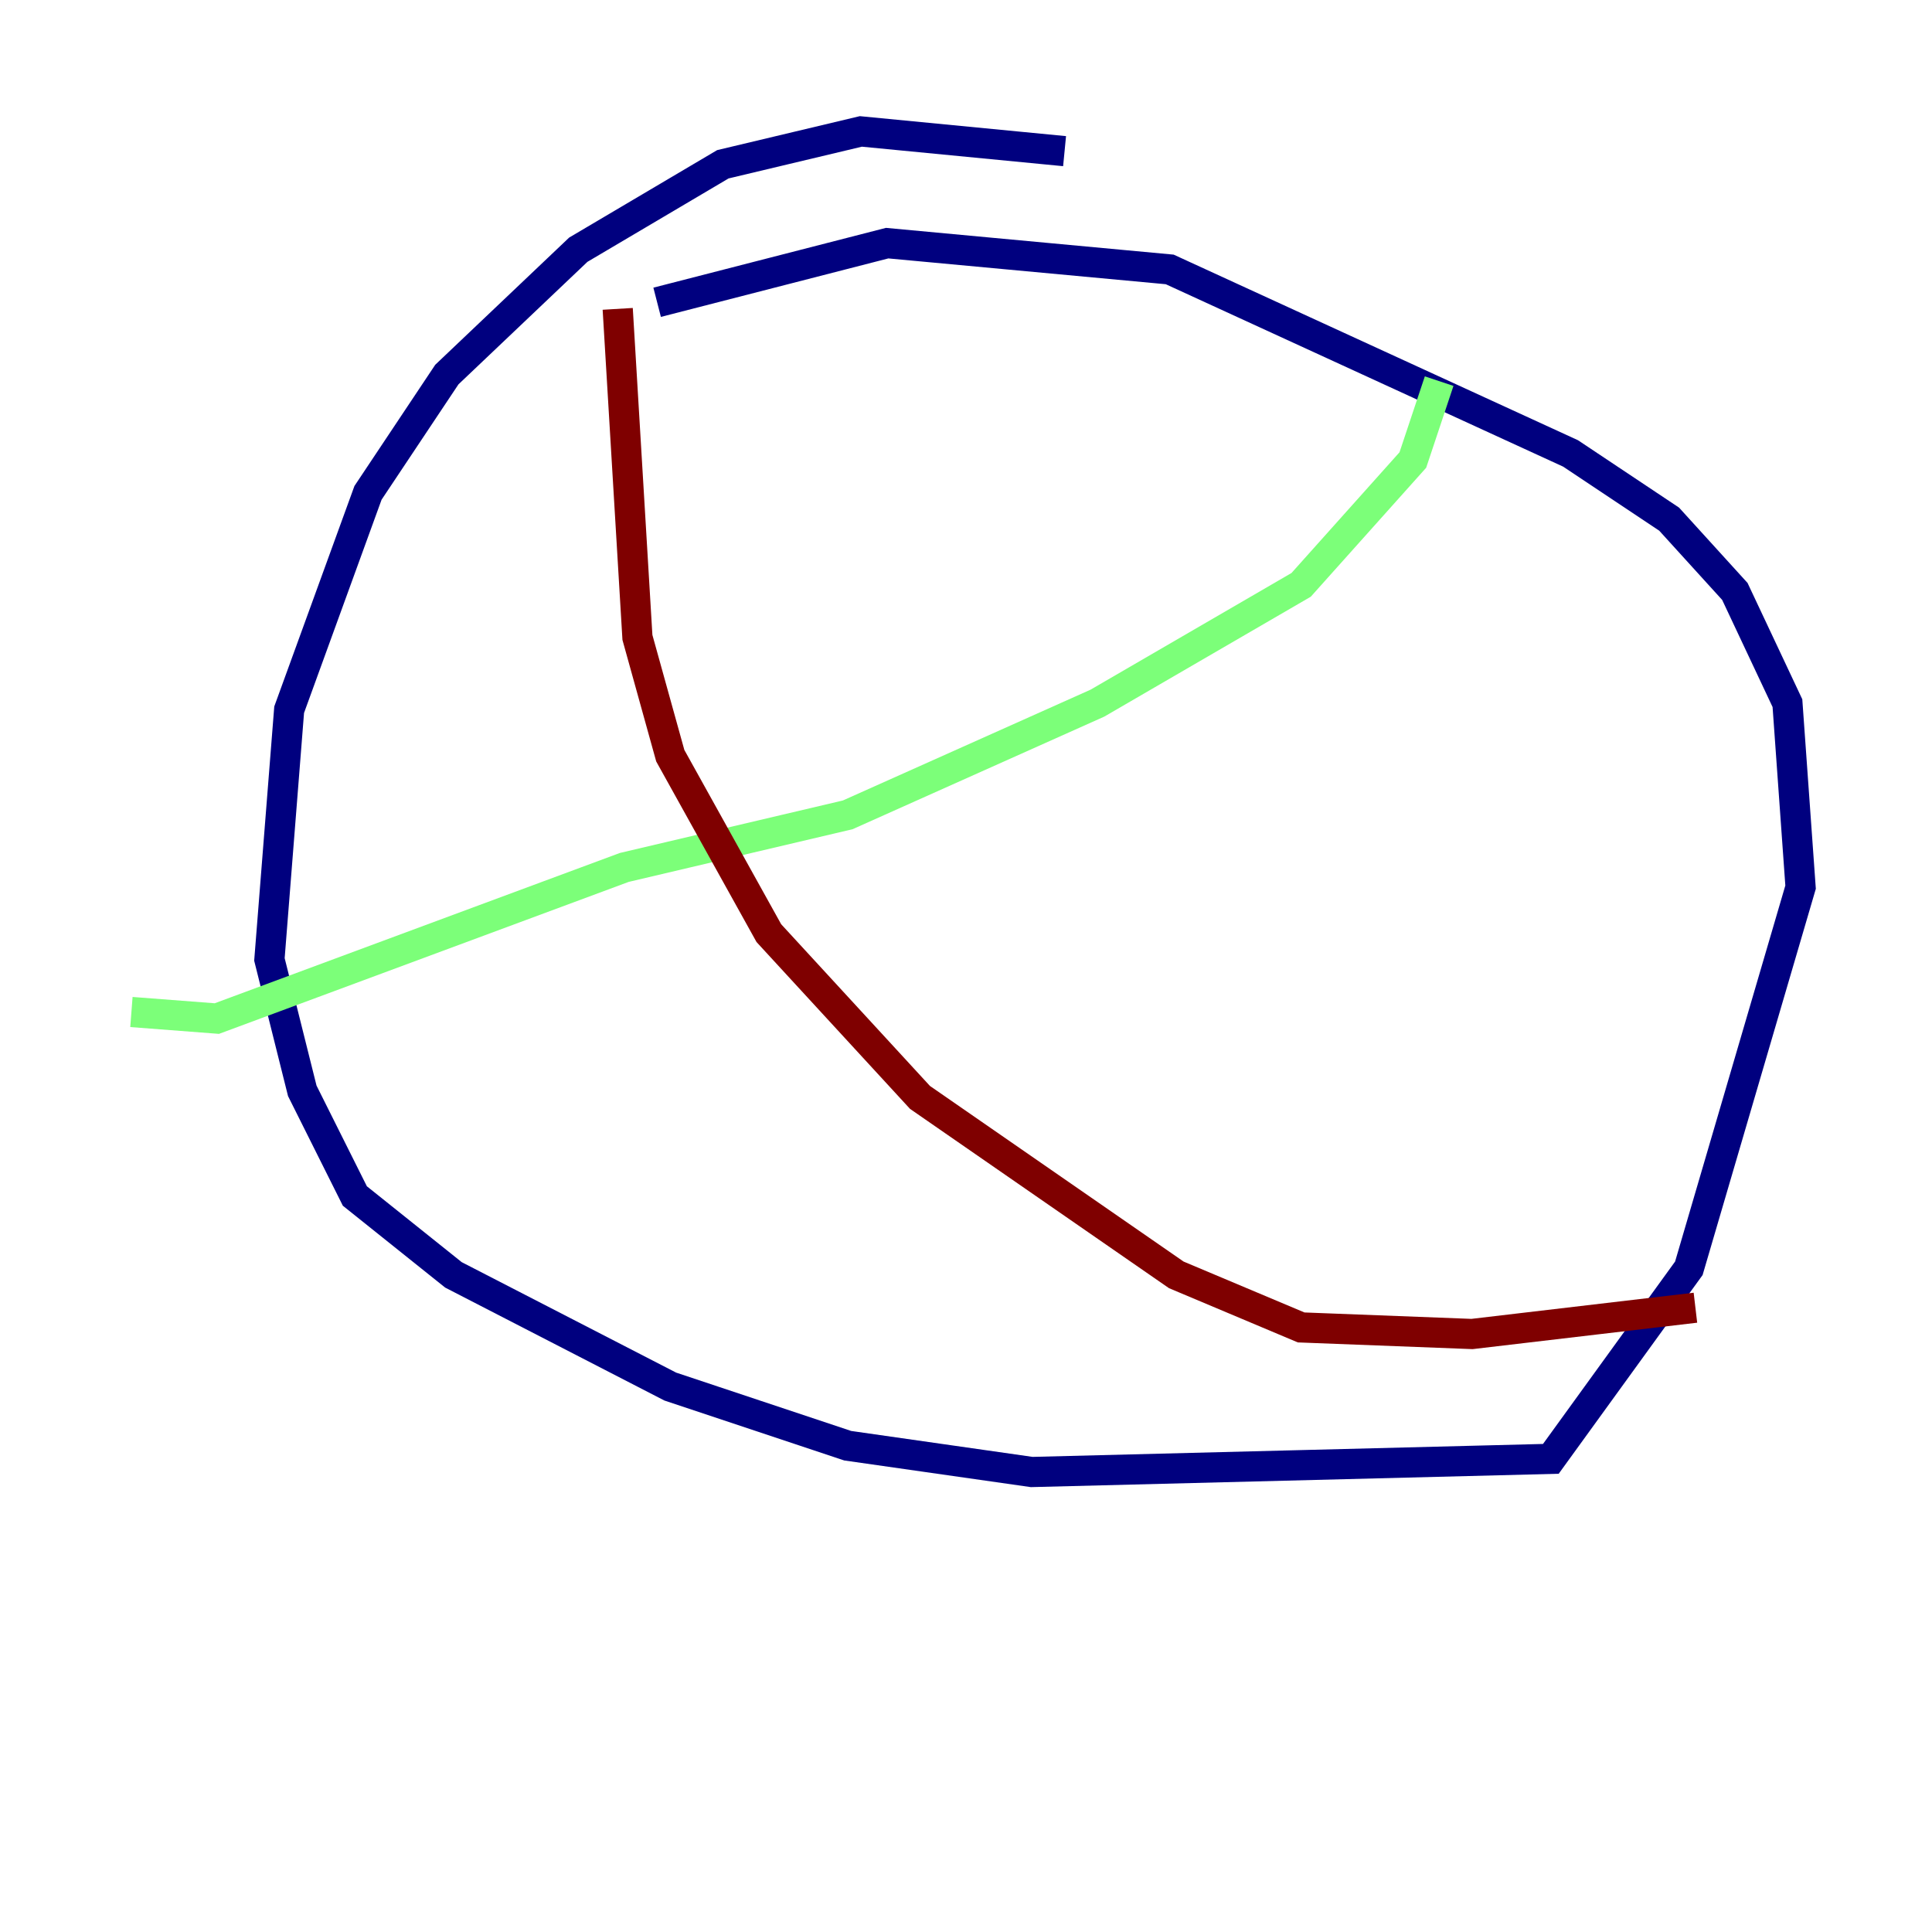 <?xml version="1.0" encoding="utf-8" ?>
<svg baseProfile="tiny" height="128" version="1.2" viewBox="0,0,128,128" width="128" xmlns="http://www.w3.org/2000/svg" xmlns:ev="http://www.w3.org/2001/xml-events" xmlns:xlink="http://www.w3.org/1999/xlink"><defs /><polyline fill="none" points="70.531,10.014 57.034,8.707 47.891,10.884 38.313,16.544 29.605,24.816 24.381,32.653 19.157,47.02 17.85,63.565 20.027,72.272 23.51,79.238 30.041,84.463 44.408,91.864 56.163,95.782 68.354,97.524 102.748,96.653 111.891,84.027 119.293,58.776 118.422,46.585 114.939,39.184 110.585,34.395 104.054,30.041 77.497,17.85 58.776,16.109 43.537,20.027" stroke="#00007f" stroke-width="2" /><polyline fill="none" points="95.347,25.252 93.605,30.476 86.204,38.748 72.707,46.585 56.163,53.986 41.361,57.469 14.367,67.483 8.707,67.048" stroke="#7cff79" stroke-width="2" /><polyline fill="none" points="40.925,20.463 42.231,42.231 44.408,50.068 50.939,61.823 60.952,72.707 77.932,84.463 86.204,87.946 97.524,88.381 112.326,86.639" stroke="#7f0000" stroke-width="2" /></svg>